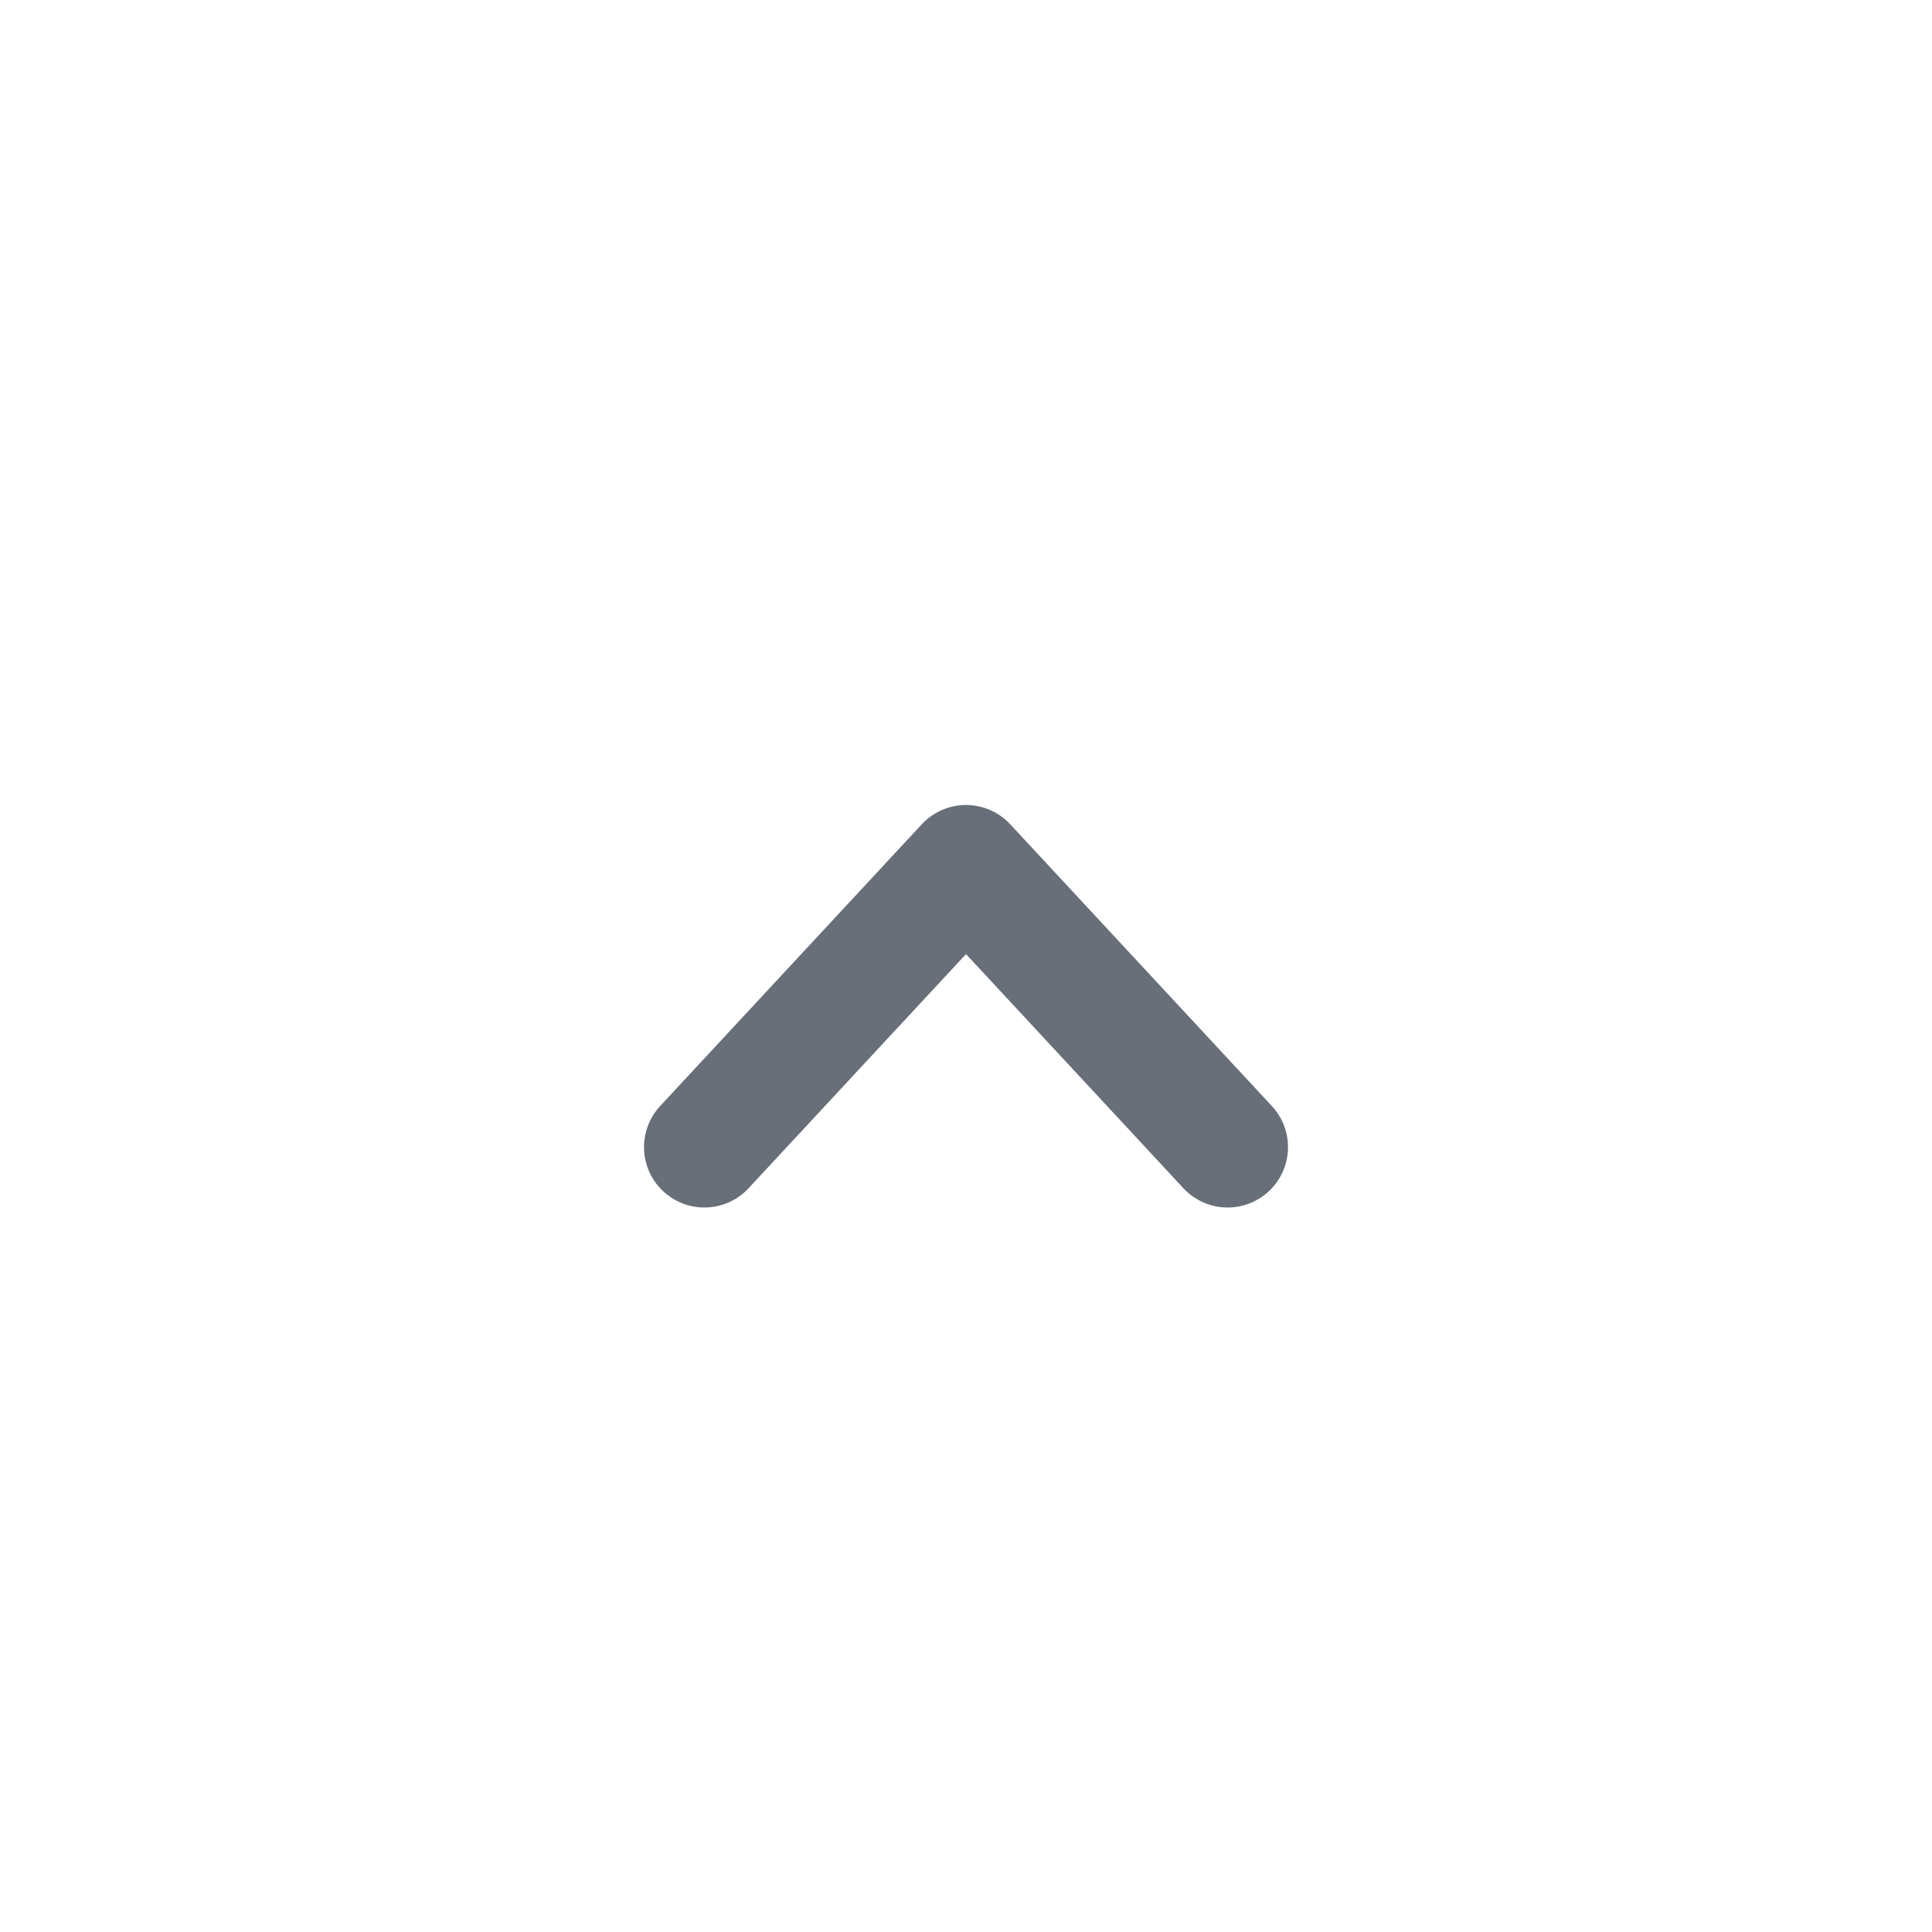 <svg width="24" height="24" viewBox="0 0 24 24" fill="none" xmlns="http://www.w3.org/2000/svg">
<path d="M15.25 14.25L12 10.75L8.75 14.25" stroke="#686F78" stroke-width="1.5" stroke-linecap="round" stroke-linejoin="round"/>
</svg>
